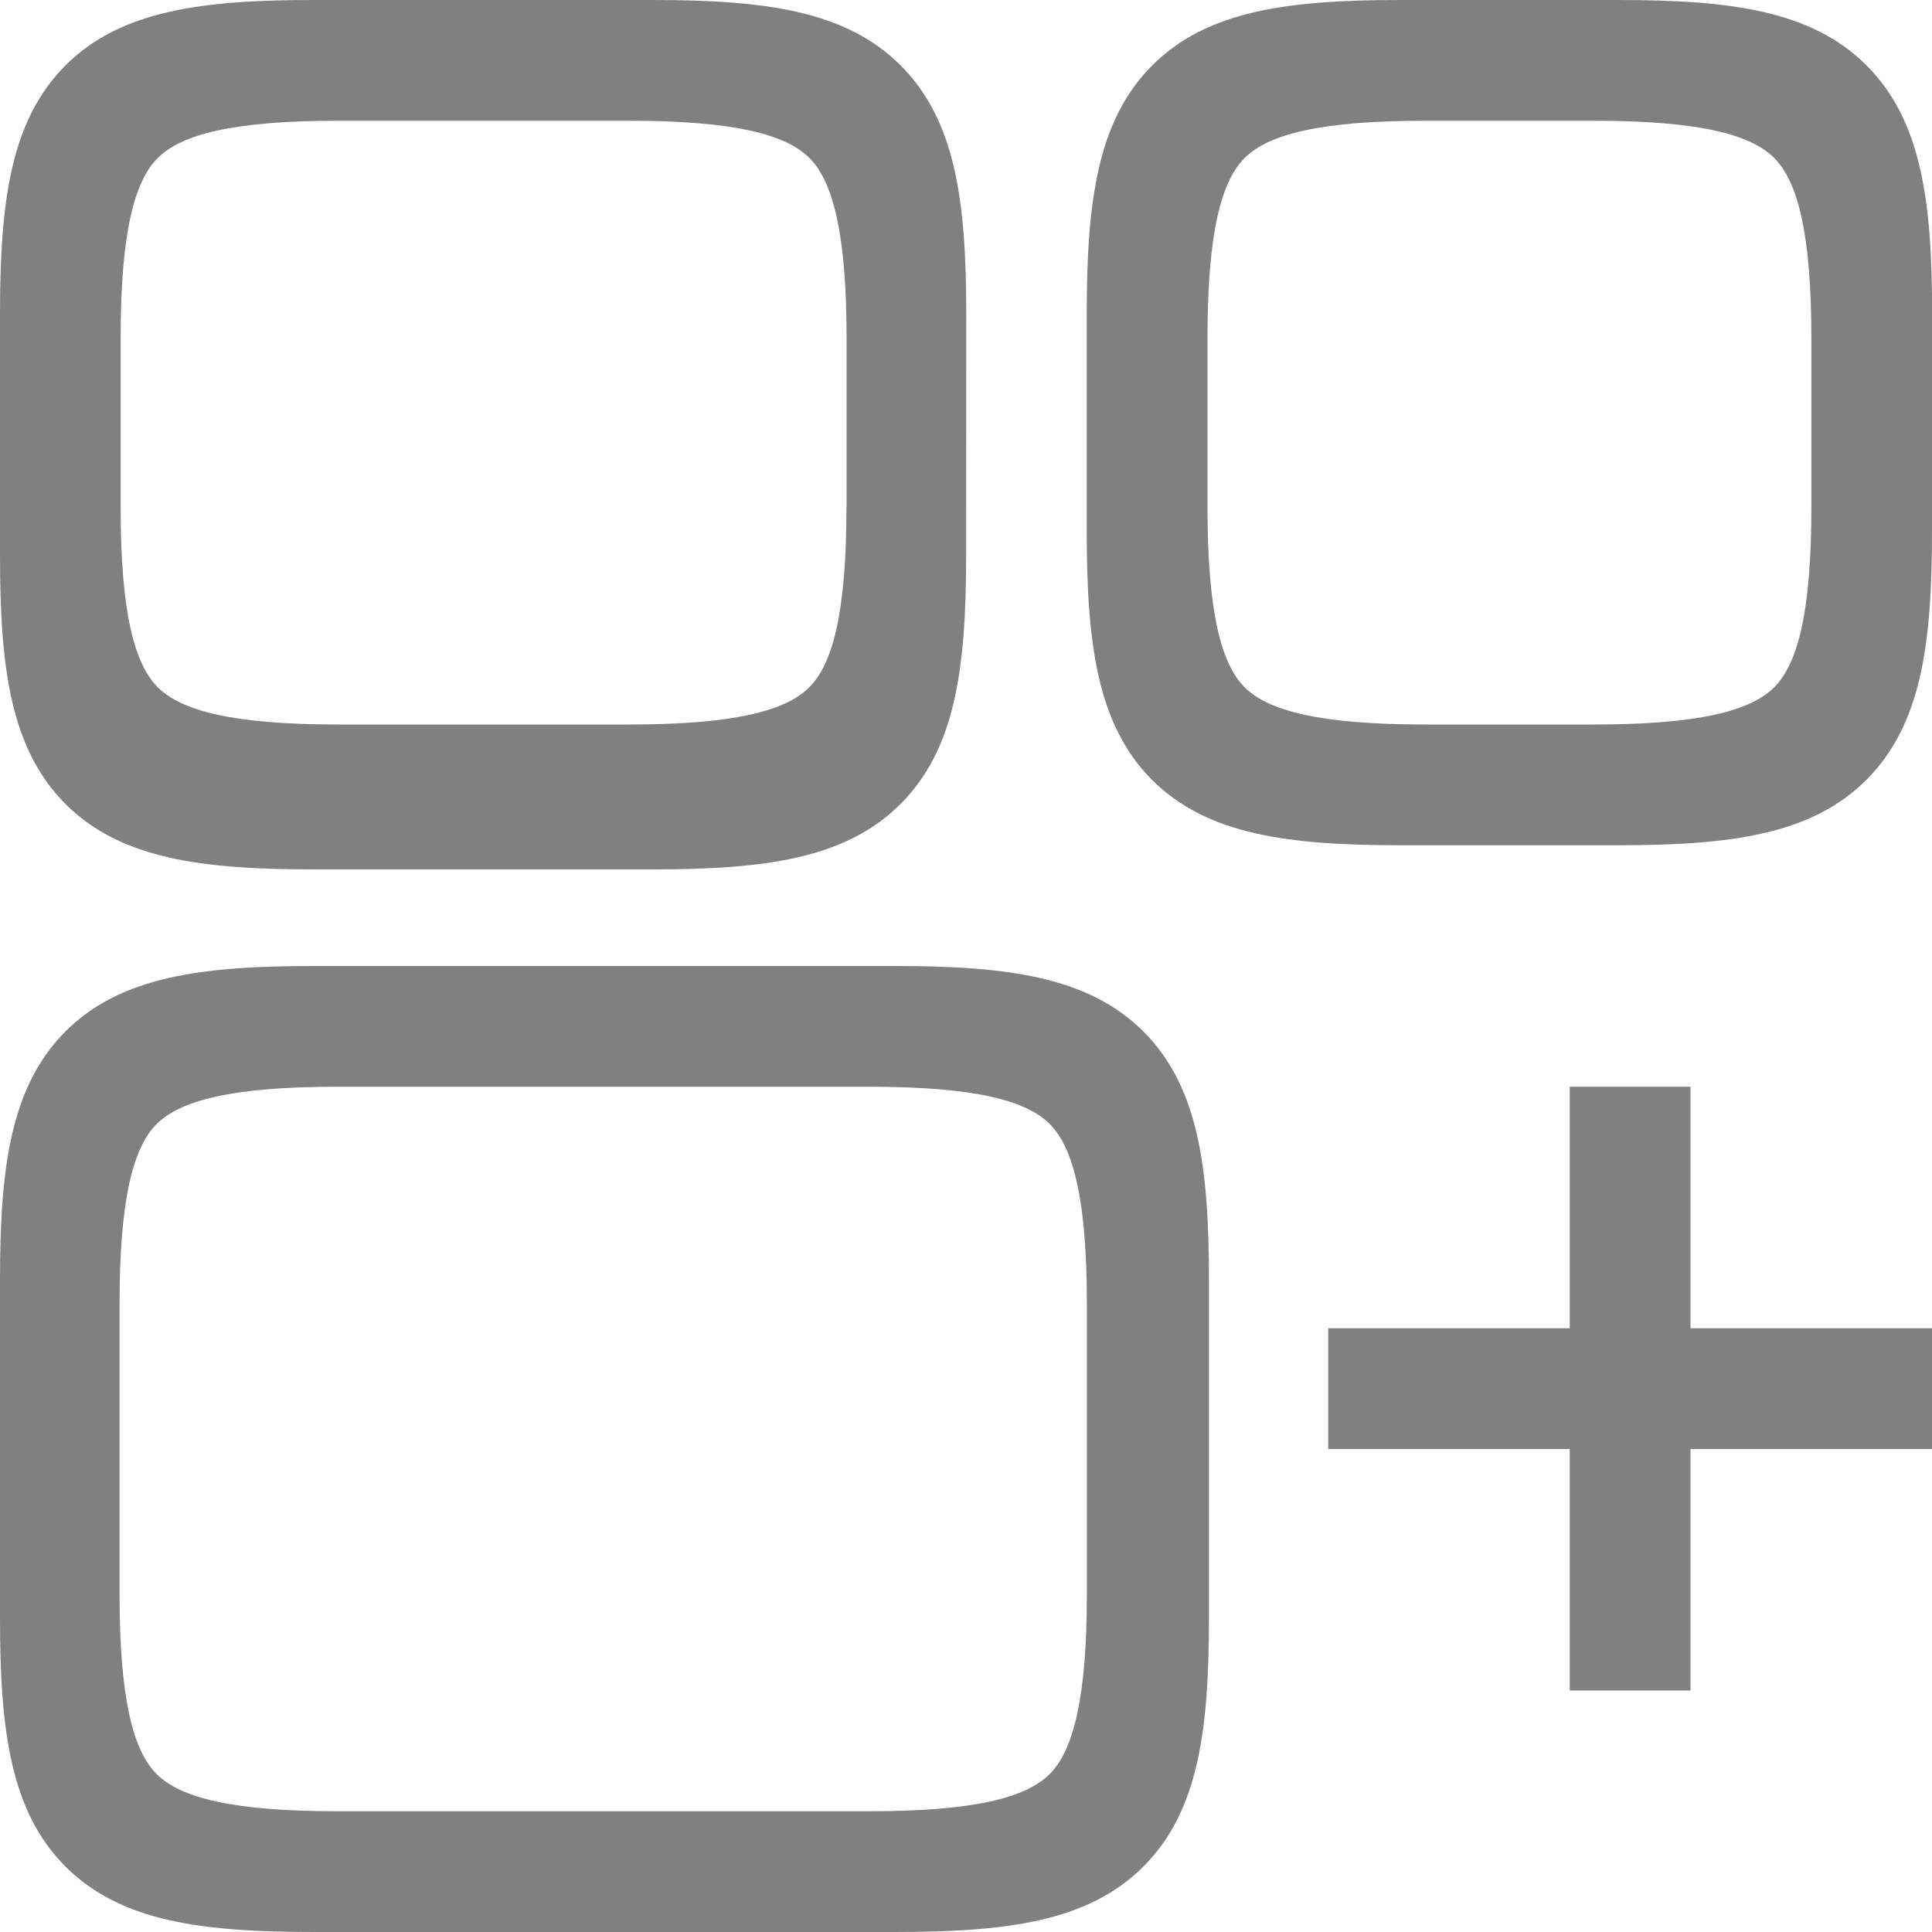 <?xml version="1.0" encoding="UTF-8" standalone="no"?>
<svg
   version="1.1"
   viewBox="0 0 16 16"
   id="svg8"
   sodipodi:docname="org.gnome.Settings-ubuntuworkspaces-symbolic.svg"
   inkscape:version="1.1 (c68e22c387, 2021-05-23)"
   xmlns:inkscape="http://www.inkscape.org/namespaces/inkscape"
   xmlns:sodipodi="http://sodipodi.sourceforge.net/DTD/sodipodi-0.dtd"
   xmlns="http://www.w3.org/2000/svg"
   xmlns:svg="http://www.w3.org/2000/svg">
  <defs
     id="defs12" />
  <sodipodi:namedview
     id="namedview10"
     pagecolor="#ffffff"
     bordercolor="#666666"
     borderopacity="1.0"
     inkscape:pageshadow="2"
     inkscape:pageopacity="0.0"
     inkscape:pagecheckerboard="0"
     showgrid="true"
     inkscape:zoom="16.625"
     inkscape:cx="12.090226"
     inkscape:cy="11.699248"
     inkscape:window-width="1366"
     inkscape:window-height="704"
     inkscape:window-x="0"
     inkscape:window-y="27"
     inkscape:window-maximized="1"
     inkscape:current-layer="svg8">
    <inkscape:grid
       type="xygrid"
       id="grid3163" />
  </sodipodi:namedview>
  <path
     style="color:#000000;solid-opacity:1;fill:#808080;stroke-width:0.8"
     d="m 2.601,8 c -0.93,0 -1.603,0.086 -2.059,0.542 C 0.087,8.998 0,9.67 0,10.6 V 13.4 C 0,14.33 0.087,15.002 0.542,15.458 0.998,15.914 1.671,16 2.601,16 h 4.809 c 0.93,0 1.603,-0.086 2.059,-0.542 0.456,-0.456 0.543,-1.128 0.543,-2.058 v -2.8 c 0,-0.93 -0.087,-1.602 -0.543,-2.058 C 9.012,8.087 8.339,8 7.409,8 Z m 0.19,1 h 4.409 c 0.871,0 1.298,0.113 1.493,0.308 0.195,0.195 0.308,0.622 0.308,1.492 v 2.4 c 0,0.87 -0.114,1.298 -0.308,1.492 -0.195,0.195 -0.622,0.308 -1.493,0.308 H 2.79 c -0.871,0 -1.298,-0.113 -1.493,-0.308 C 1.103,14.498 0.99,14.07 0.99,13.2 v -2.4 c 0,-0.87 0.113,-1.298 0.308,-1.492 0.195,-0.194 0.622,-0.308 1.493,-0.308 z"
     id="rect3233"
     inkscape:connector-curvature="0"
     sodipodi:nodetypes="scssssssssssssscsssssssscs" />
  <path
     style="color:#000000;opacity:1;solid-opacity:1;fill:#808080;stroke-width:0.8"
     d="m 8.001,4.6 c 0,0.93 -0.087,1.602 -0.543,2.058 -0.456,0.456 -1.129,0.542 -2.059,0.542 H 2.601 c -0.93,0 -1.603,-0.086 -2.059,-0.542 C 0.087,6.202 0,5.53 0,4.6 V 2.6 C 0,1.67 0.087,0.998 0.542,0.542 0.998,0.086 1.671,0 2.601,0 h 2.799 c 0.93,0 1.603,0.086 2.059,0.542 0.456,0.456 0.543,1.128 0.543,2.058 z M 7.011,4.2 v -1.4 c 0,-0.87 -0.114,-1.298 -0.308,-1.492 -0.195,-0.195 -0.622,-0.308 -1.493,-0.308 H 2.8 c -0.871,0 -1.298,0.113 -1.493,0.308 -0.195,0.194 -0.308,0.622 -0.308,1.492 v 1.4 c 0,0.87 0.113,1.298 0.308,1.492 0.195,0.195 0.622,0.308 1.493,0.308 h 2.409 c 0.871,0 1.298,-0.113 1.493,-0.308 0.195,-0.195 0.308,-0.622 0.308,-1.492 z"
     id="path3236"
     inkscape:connector-curvature="0"
     sodipodi:nodetypes="scssssscsscssssssscsscsscs" />
  <path
     style="color:#000000;solid-opacity:1;fill:#808080;stroke-width:0.8;opacity:1"
     d="m 16,4.4 c 0,0.93 -0.087,1.602 -0.543,2.058 -0.456,0.456 -1.129,0.542 -2.059,0.542 h -1.799 c -0.93,0 -1.603,-0.086 -2.059,-0.542 C 9.086,6.002 9,5.33 9,4.4 V 2.6 c 0,-0.93 0.087,-1.602 0.542,-2.058 C 9.997,0.086 10.67,0 11.6,0 h 1.799 c 0.93,0 1.603,0.086 2.059,0.542 0.456,0.456 0.543,1.128 0.543,2.058 z M 15.001,4.2 v -1.4 c 0,-0.87 -0.114,-1.298 -0.308,-1.492 -0.195,-0.195 -0.622,-0.308 -1.493,-0.308 h -1.399 c -0.871,0 -1.298,0.113 -1.493,0.308 -0.195,0.194 -0.308,0.622 -0.308,1.492 v 1.4 c 0,0.87 0.113,1.298 0.308,1.492 0.195,0.195 0.622,0.308 1.493,0.308 h 1.399 c 0.871,0 1.298,-0.113 1.493,-0.308 0.195,-0.195 0.308,-0.622 0.308,-1.492 z"
     id="path3240"
     inkscape:connector-curvature="0"
     sodipodi:nodetypes="scssssscssssssssssssssssss" />
  <rect
     style="opacity:1;fill:#808080;fill-opacity:1;stroke-width:0.7"
     id="rect9726"
     width="1"
     height="5"
     x="13"
     y="9"
     ry="0" />
  <rect
     style="fill:#808080;fill-opacity:1;stroke-width:0.7"
     id="rect9726-1"
     width="1"
     height="5"
     x="11"
     y="-16"
     ry="0"
     transform="rotate(90)" />
</svg>
